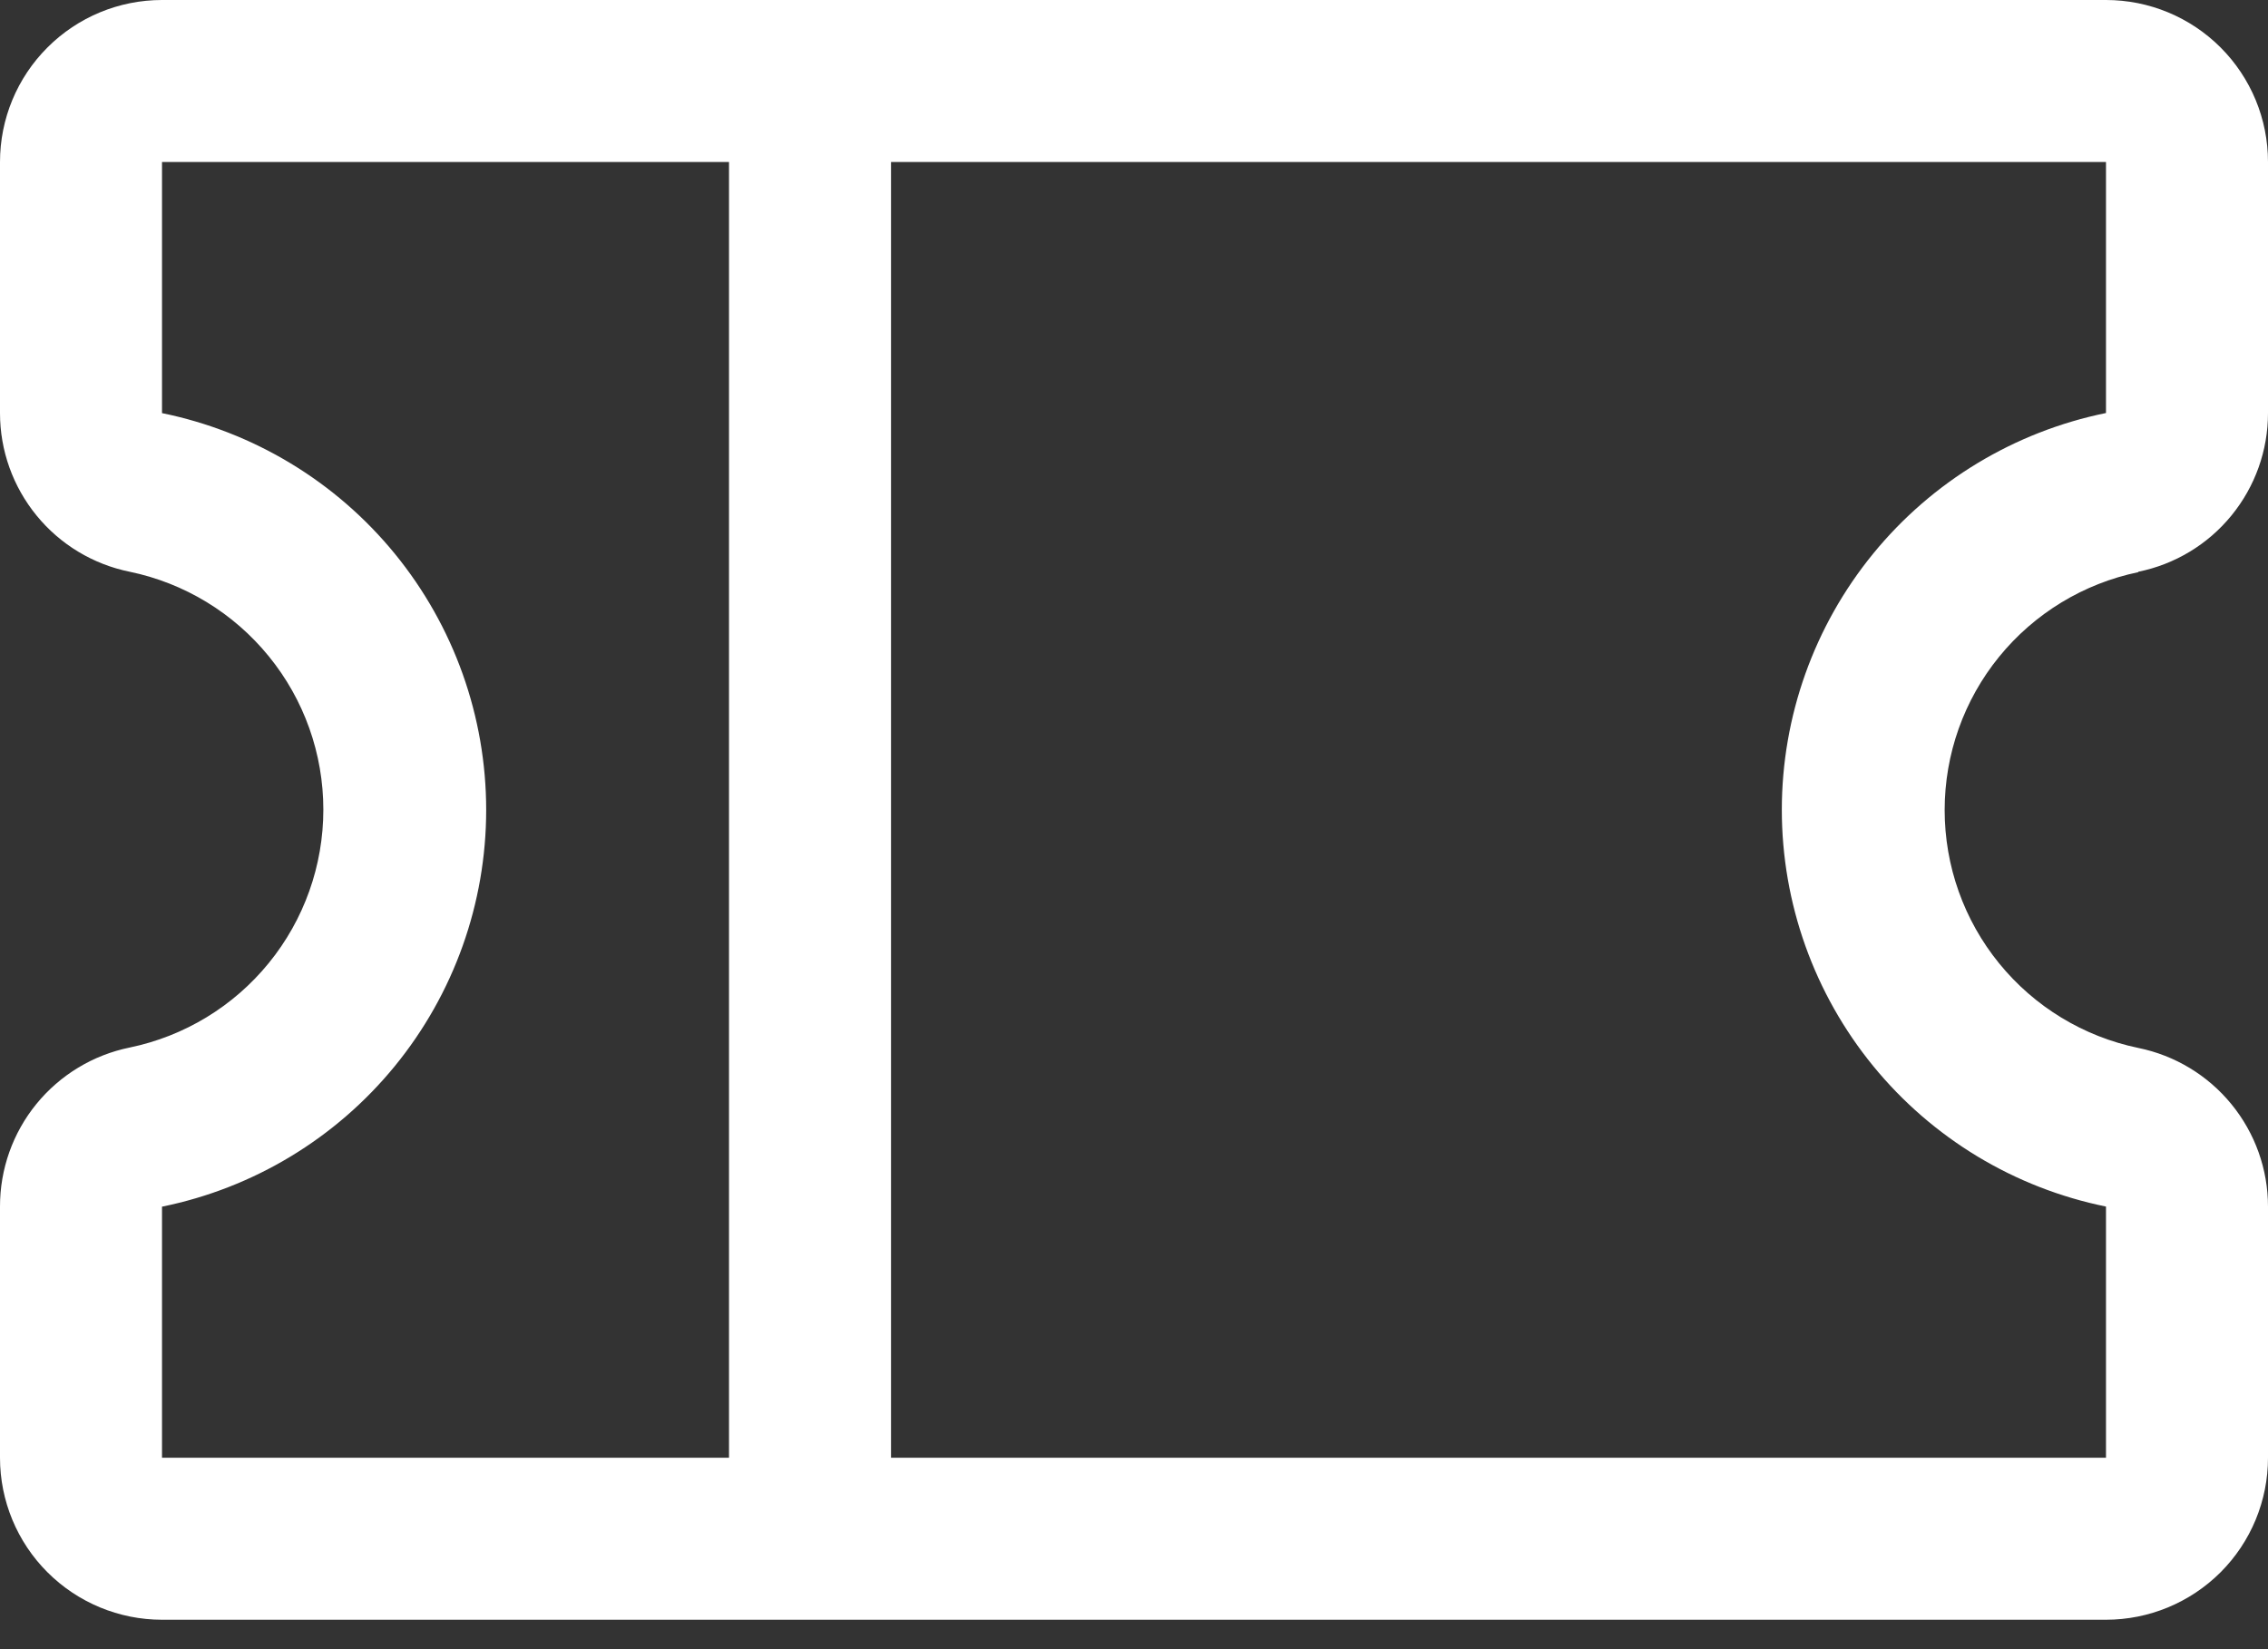 <svg width="44" height="32" viewBox="0 0 44 32" fill="none" xmlns="http://www.w3.org/2000/svg">
<rect x="0" y="0" width="44" height="32" fill="#333333" stroke="none"/>
<path d="M41.484 11.094C42.194 10.95 42.832 10.565 43.29 10.004C43.749 9.443 44 8.741 44 8.016V3.143C44 2.309 43.669 1.51 43.08 0.921C42.49 0.331 41.691 0 40.857 0H3.143C2.309 0 1.51 0.331 0.921 0.921C0.331 1.51 5.98861e-06 2.309 5.98861e-06 3.143V8.016C0 8.741 0.251 9.443 0.71 10.004C1.168 10.565 1.806 10.95 2.516 11.094C3.578 11.314 4.531 11.894 5.215 12.735C5.9 13.575 6.273 14.626 6.273 15.71C6.273 16.794 5.9 17.845 5.215 18.686C4.531 19.527 3.578 20.106 2.516 20.326C1.805 20.471 1.166 20.858 0.707 21.42C0.248 21.983 -0.001 22.686 5.98861e-06 23.412V28.286C5.98861e-06 29.119 0.331 29.919 0.921 30.508C1.51 31.097 2.309 31.429 3.143 31.429H40.857C41.691 31.429 42.49 31.097 43.08 30.508C43.669 29.919 44 29.119 44 28.286V23.412C44 22.688 43.749 21.986 43.29 21.425C42.832 20.864 42.194 20.479 41.484 20.334C40.422 20.114 39.469 19.535 38.785 18.694C38.1 17.853 37.727 16.802 37.727 15.718C37.727 14.634 38.1 13.583 38.785 12.742C39.469 11.902 40.422 11.322 41.484 11.102V11.094ZM3.143 23.414C4.918 23.053 6.514 22.089 7.66 20.686C8.806 19.283 9.432 17.527 9.432 15.715C9.432 13.904 8.806 12.148 7.66 10.745C6.514 9.342 4.918 8.378 3.143 8.016V3.143H14.143V28.286H3.143V23.414ZM40.857 23.414V28.286H17.286V3.143H40.857V8.014C39.082 8.376 37.486 9.34 36.34 10.743C35.194 12.146 34.568 13.902 34.568 15.713C34.568 17.525 35.194 19.281 36.34 20.684C37.486 22.087 39.082 23.051 40.857 23.412V23.414Z" fill="white"/>
</svg>
